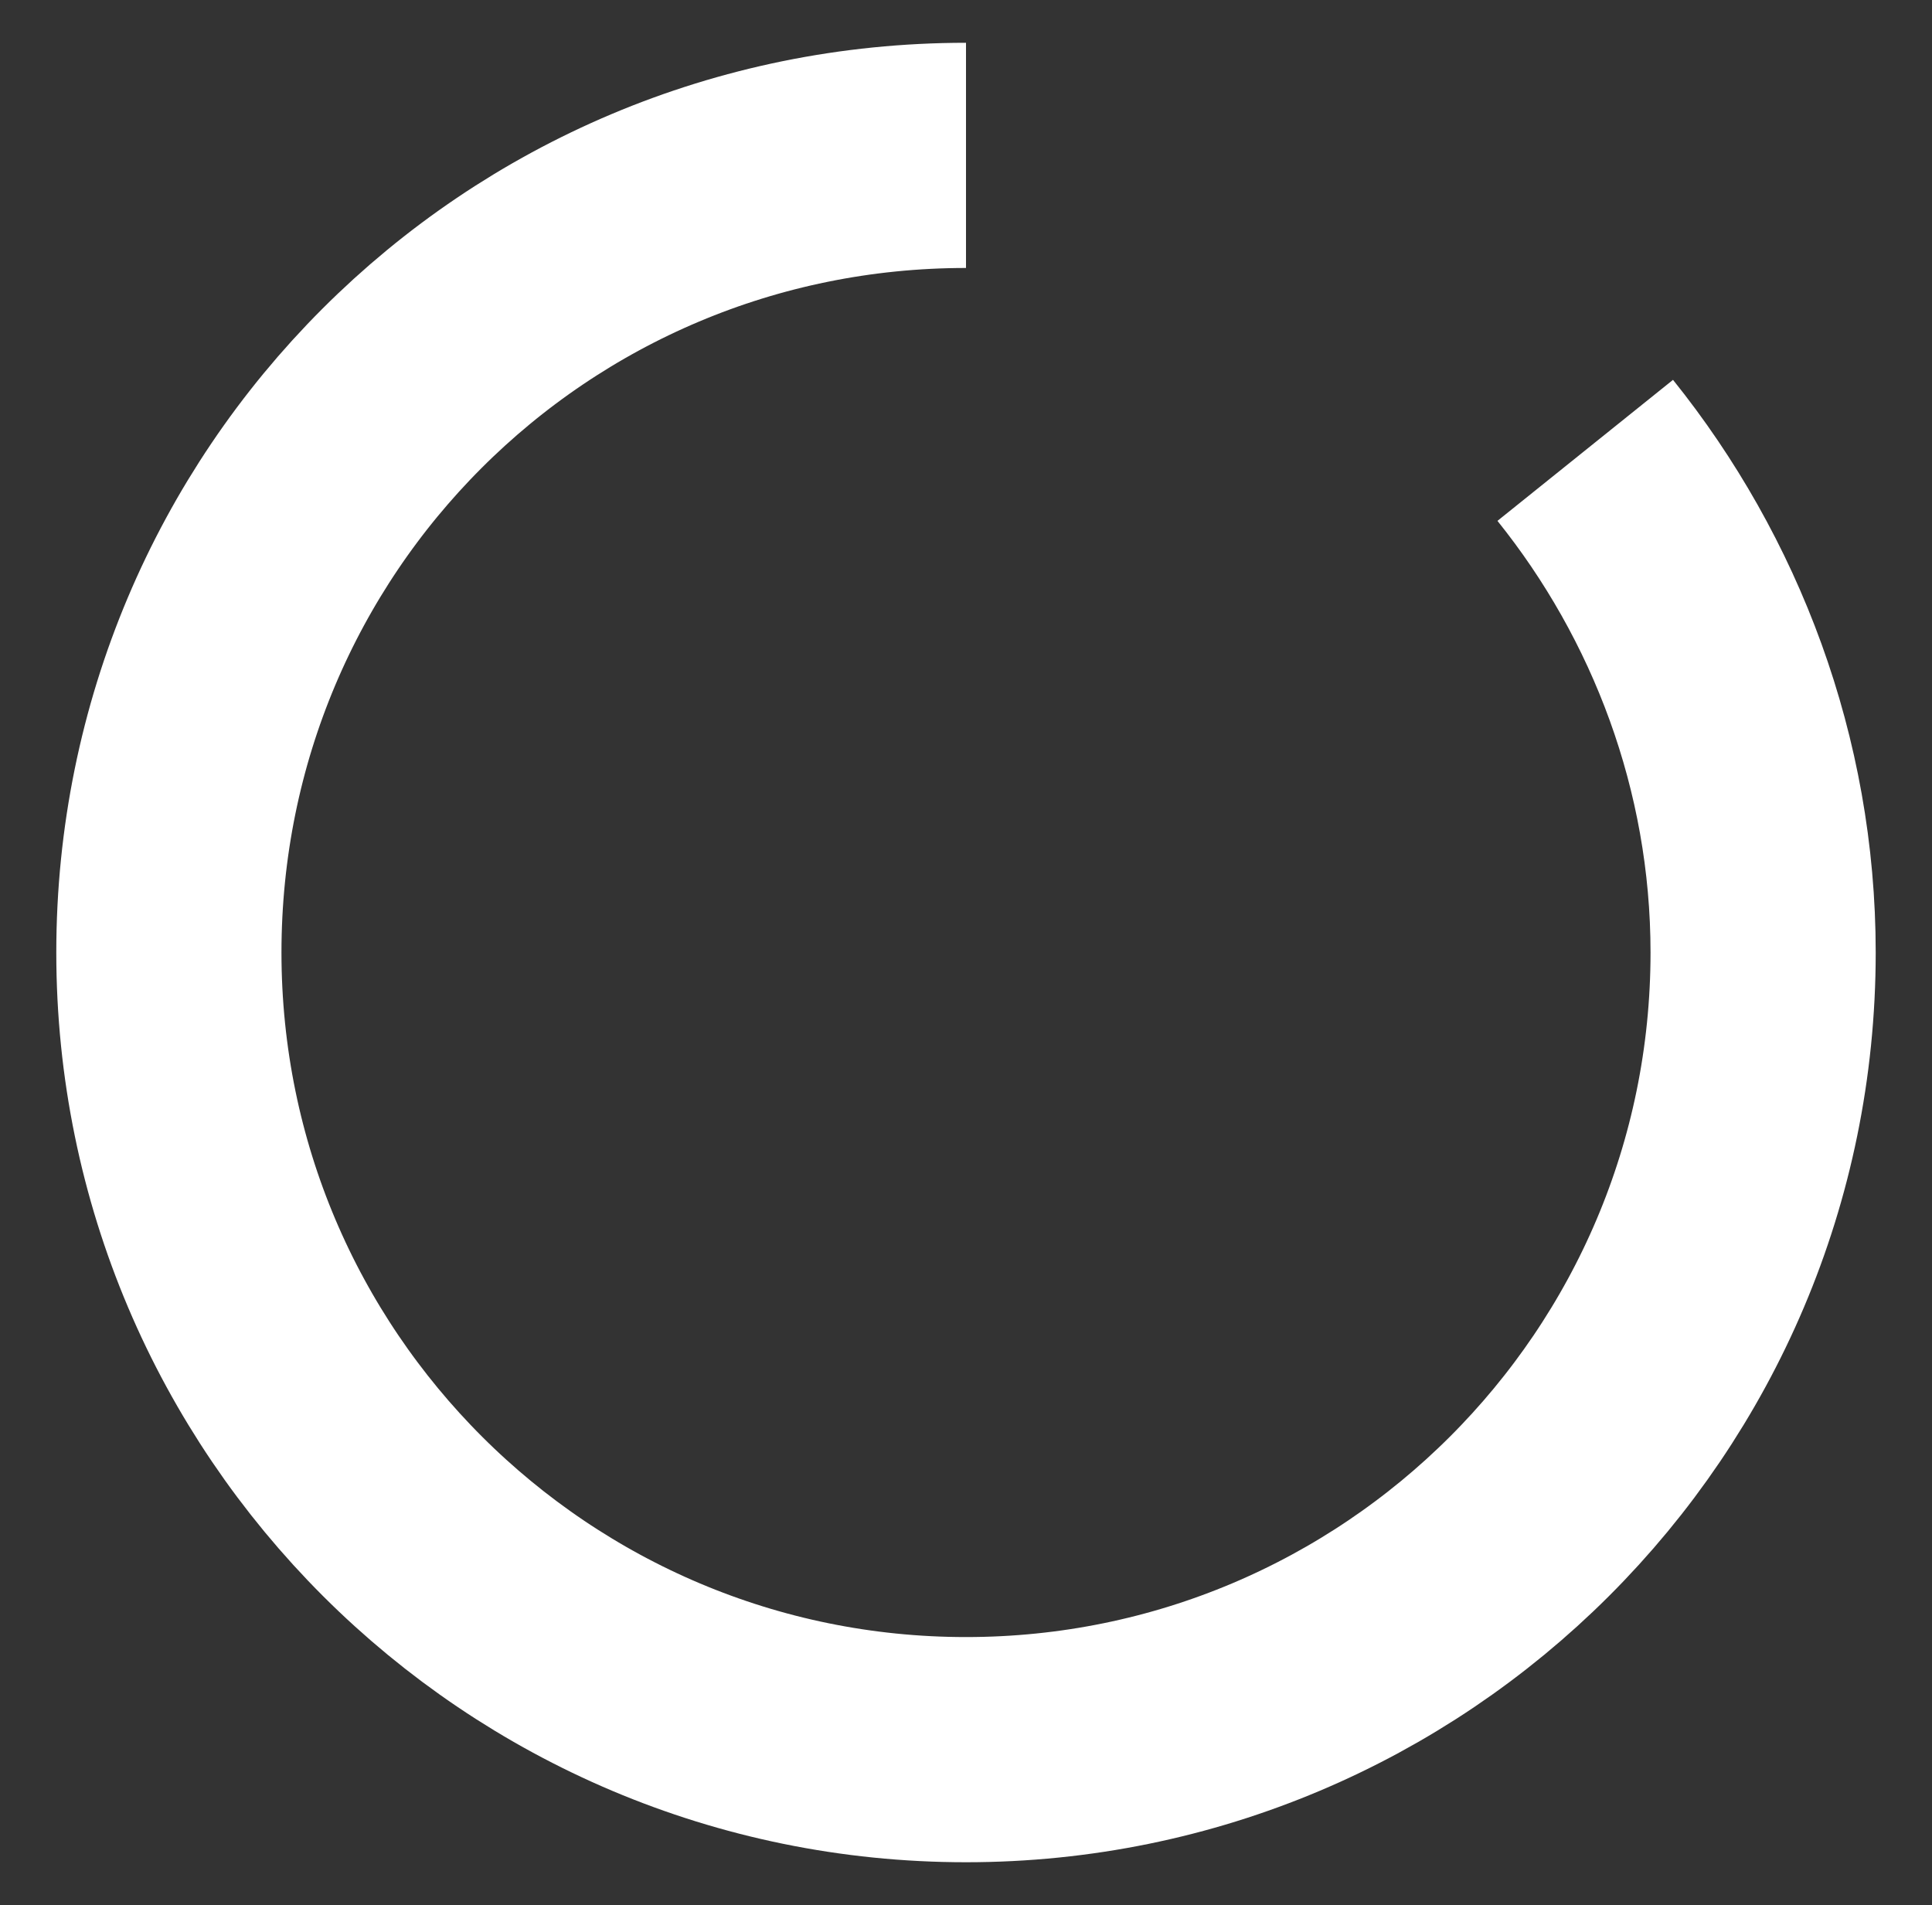 <?xml version="1.0" encoding="utf-8"?>
<!-- Generator: Adobe Illustrator 22.1.0, SVG Export Plug-In . SVG Version: 6.00 Build 0)  -->
<svg version="1.1" id="Layer_1" xmlns="http://www.w3.org/2000/svg" xmlns:xlink="http://www.w3.org/1999/xlink" x="0px" y="0px"
	 viewBox="0 0 85.8 84.6" style="enable-background:new 0 0 85.8 84.6;" xml:space="preserve">
<rect x="0" y="0" width="85.8" height="84.6" fill="#333333" stroke="none"/>
<style type="text/css">
	.st0{fill:none;stroke:#FFFFFF;stroke-width:10;stroke-miterlimit:10;}
</style>
<path class="st0" d="M70.4,20c4.9,6.1,7.9,13.9,7.9,22.3c0,19.6-15.9,35.4-35.4,35.4S7.5,61.9,7.5,42.3S23.3,6.9,42.9,6.9"/>
</svg>
